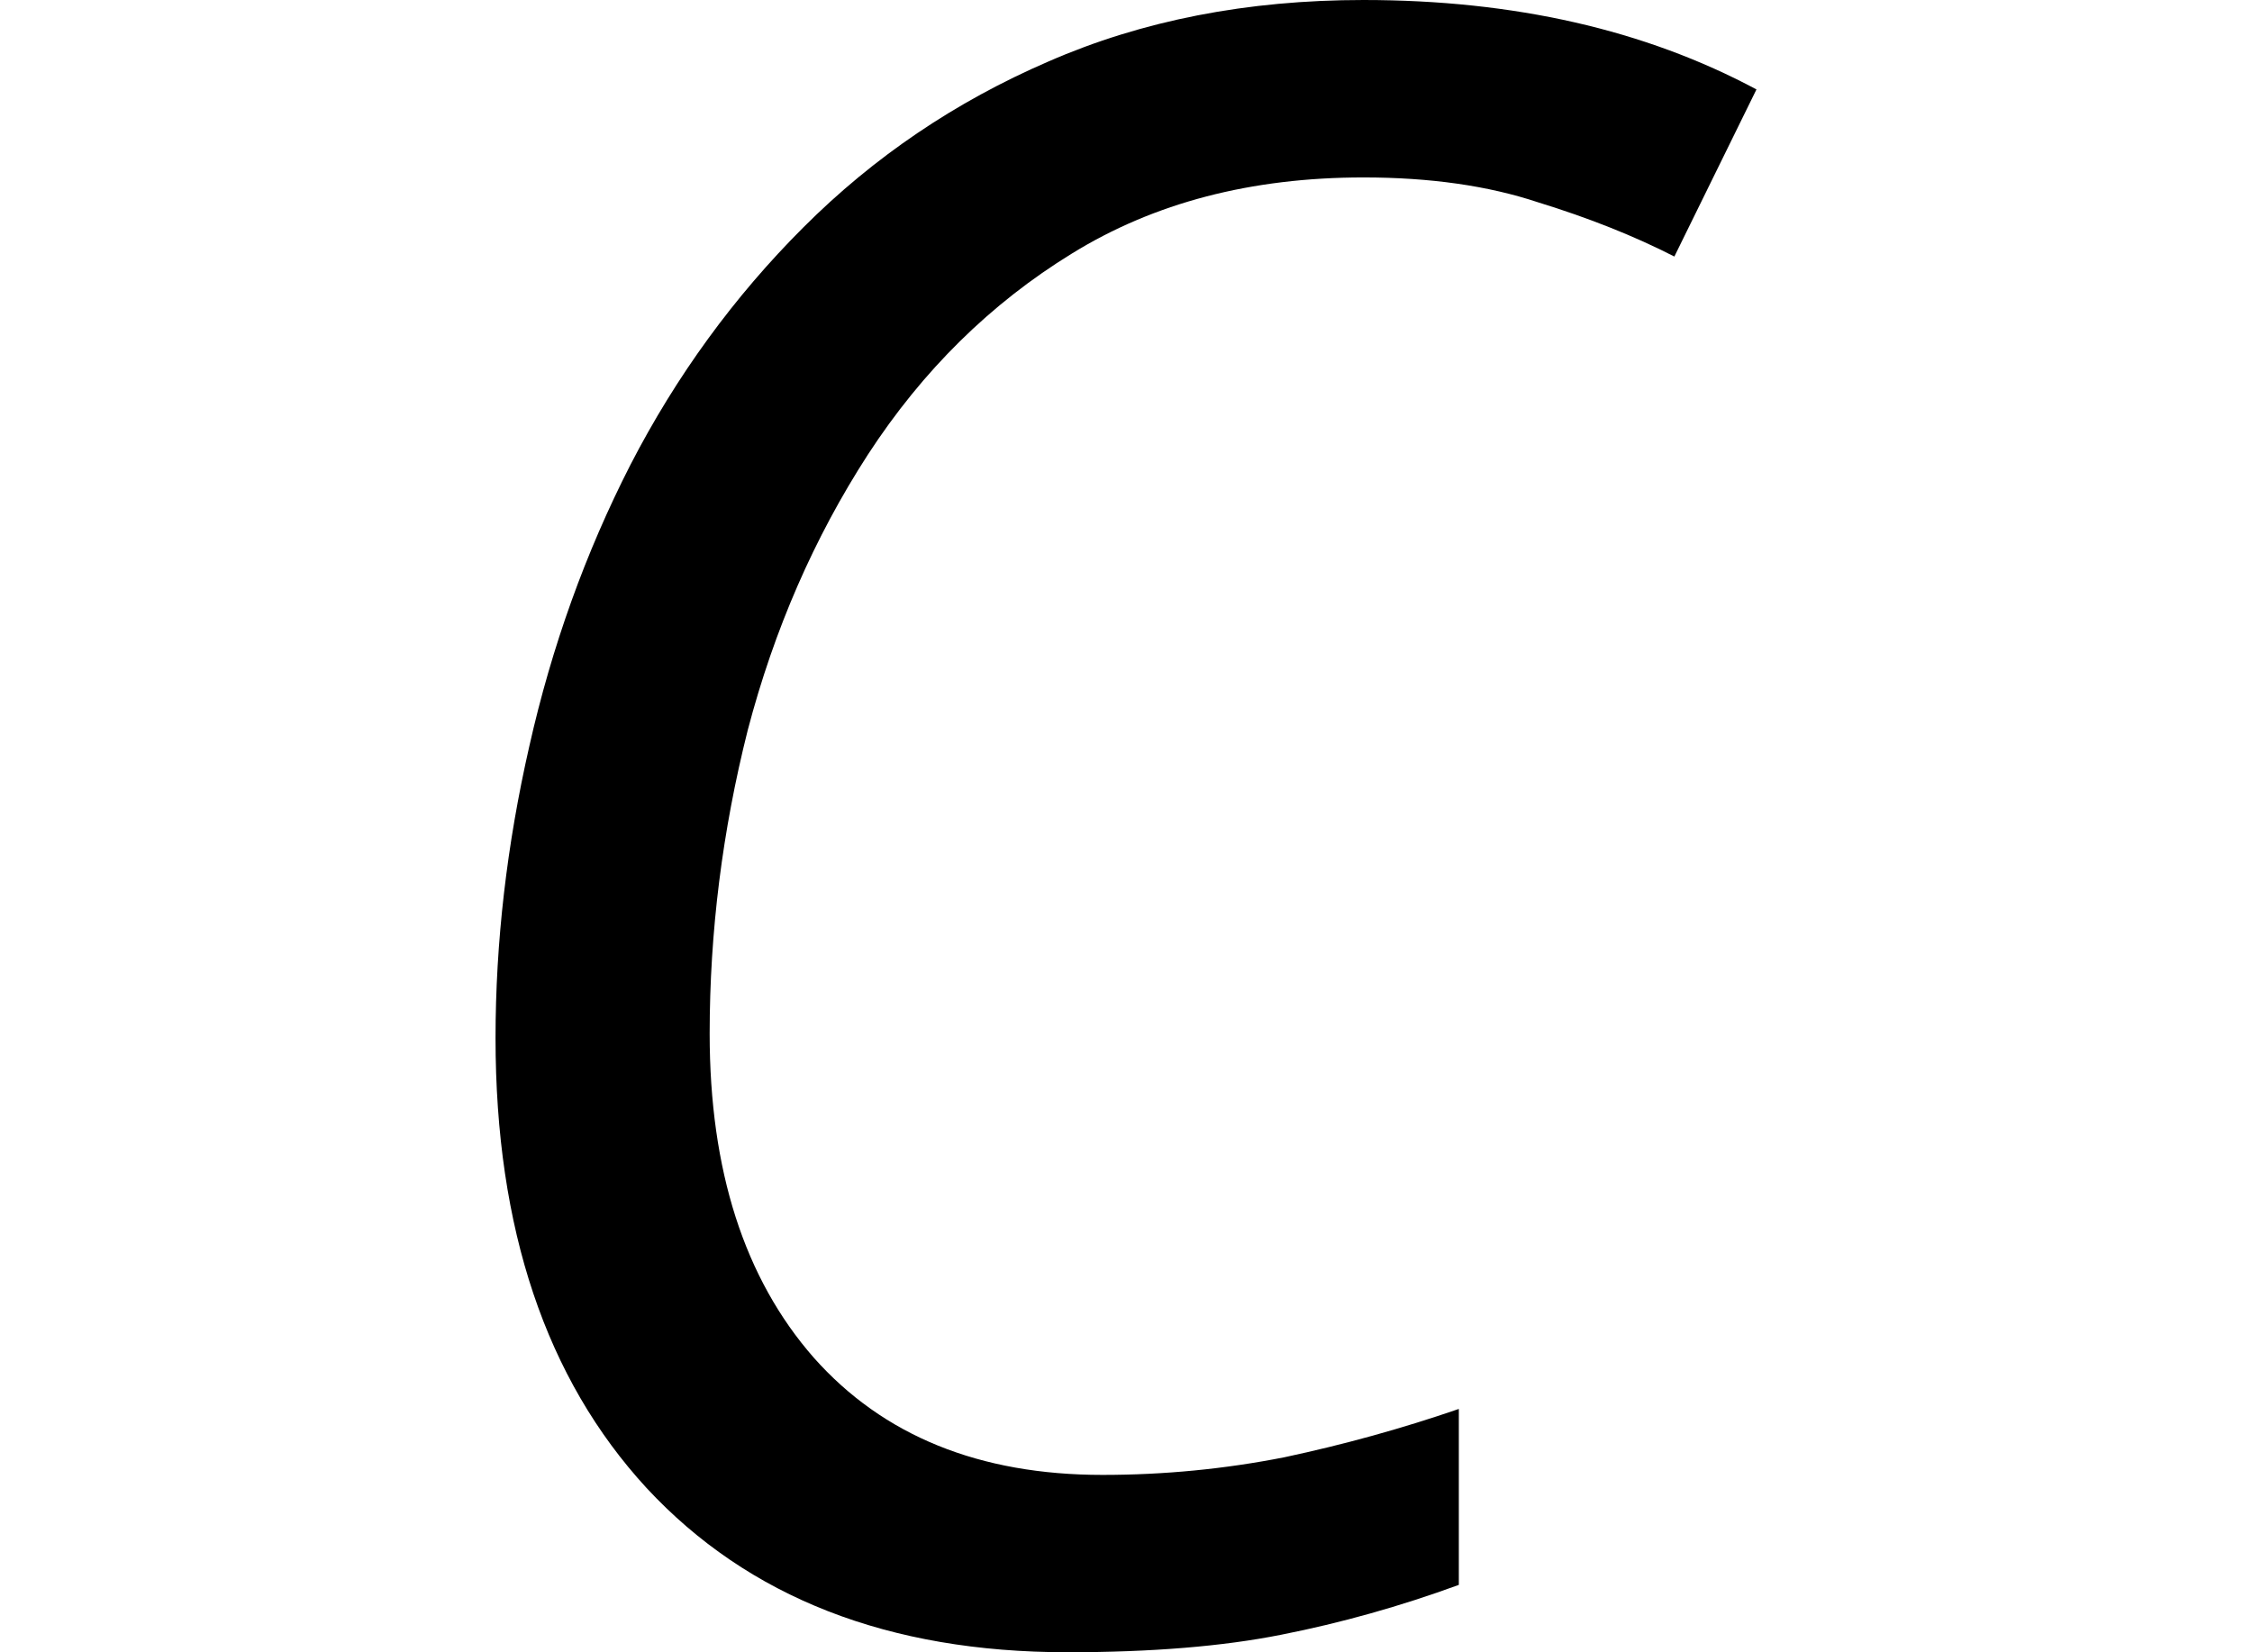 <svg height="17.609" viewBox="0 0 24 17.609" width="24" xmlns="http://www.w3.org/2000/svg">
<path d="M7.828,-0.234 Q4.969,-0.234 3.344,1.516 Q1.734,3.266 1.734,6.312 Q1.734,7.844 2.094,9.422 Q2.453,11.016 3.172,12.422 Q3.906,13.844 5.016,14.953 Q6.141,16.078 7.625,16.719 Q9.125,17.375 10.984,17.375 Q13.391,17.375 15.172,16.422 L14.297,14.641 Q13.656,14.969 12.844,15.219 Q12.047,15.484 10.984,15.484 Q9.188,15.484 7.875,14.672 Q6.578,13.875 5.703,12.531 Q4.844,11.203 4.422,9.594 Q4.016,7.984 4.016,6.359 Q4.016,4.172 5.125,2.906 Q6.234,1.656 8.203,1.656 Q9.188,1.656 10.141,1.844 Q11.094,2.047 12,2.359 L12,0.484 Q11.062,0.141 10.109,-0.047 Q9.172,-0.234 7.828,-0.234 Z" transform="translate(3.547, 17.375) scale(1, -1)"/>
</svg>